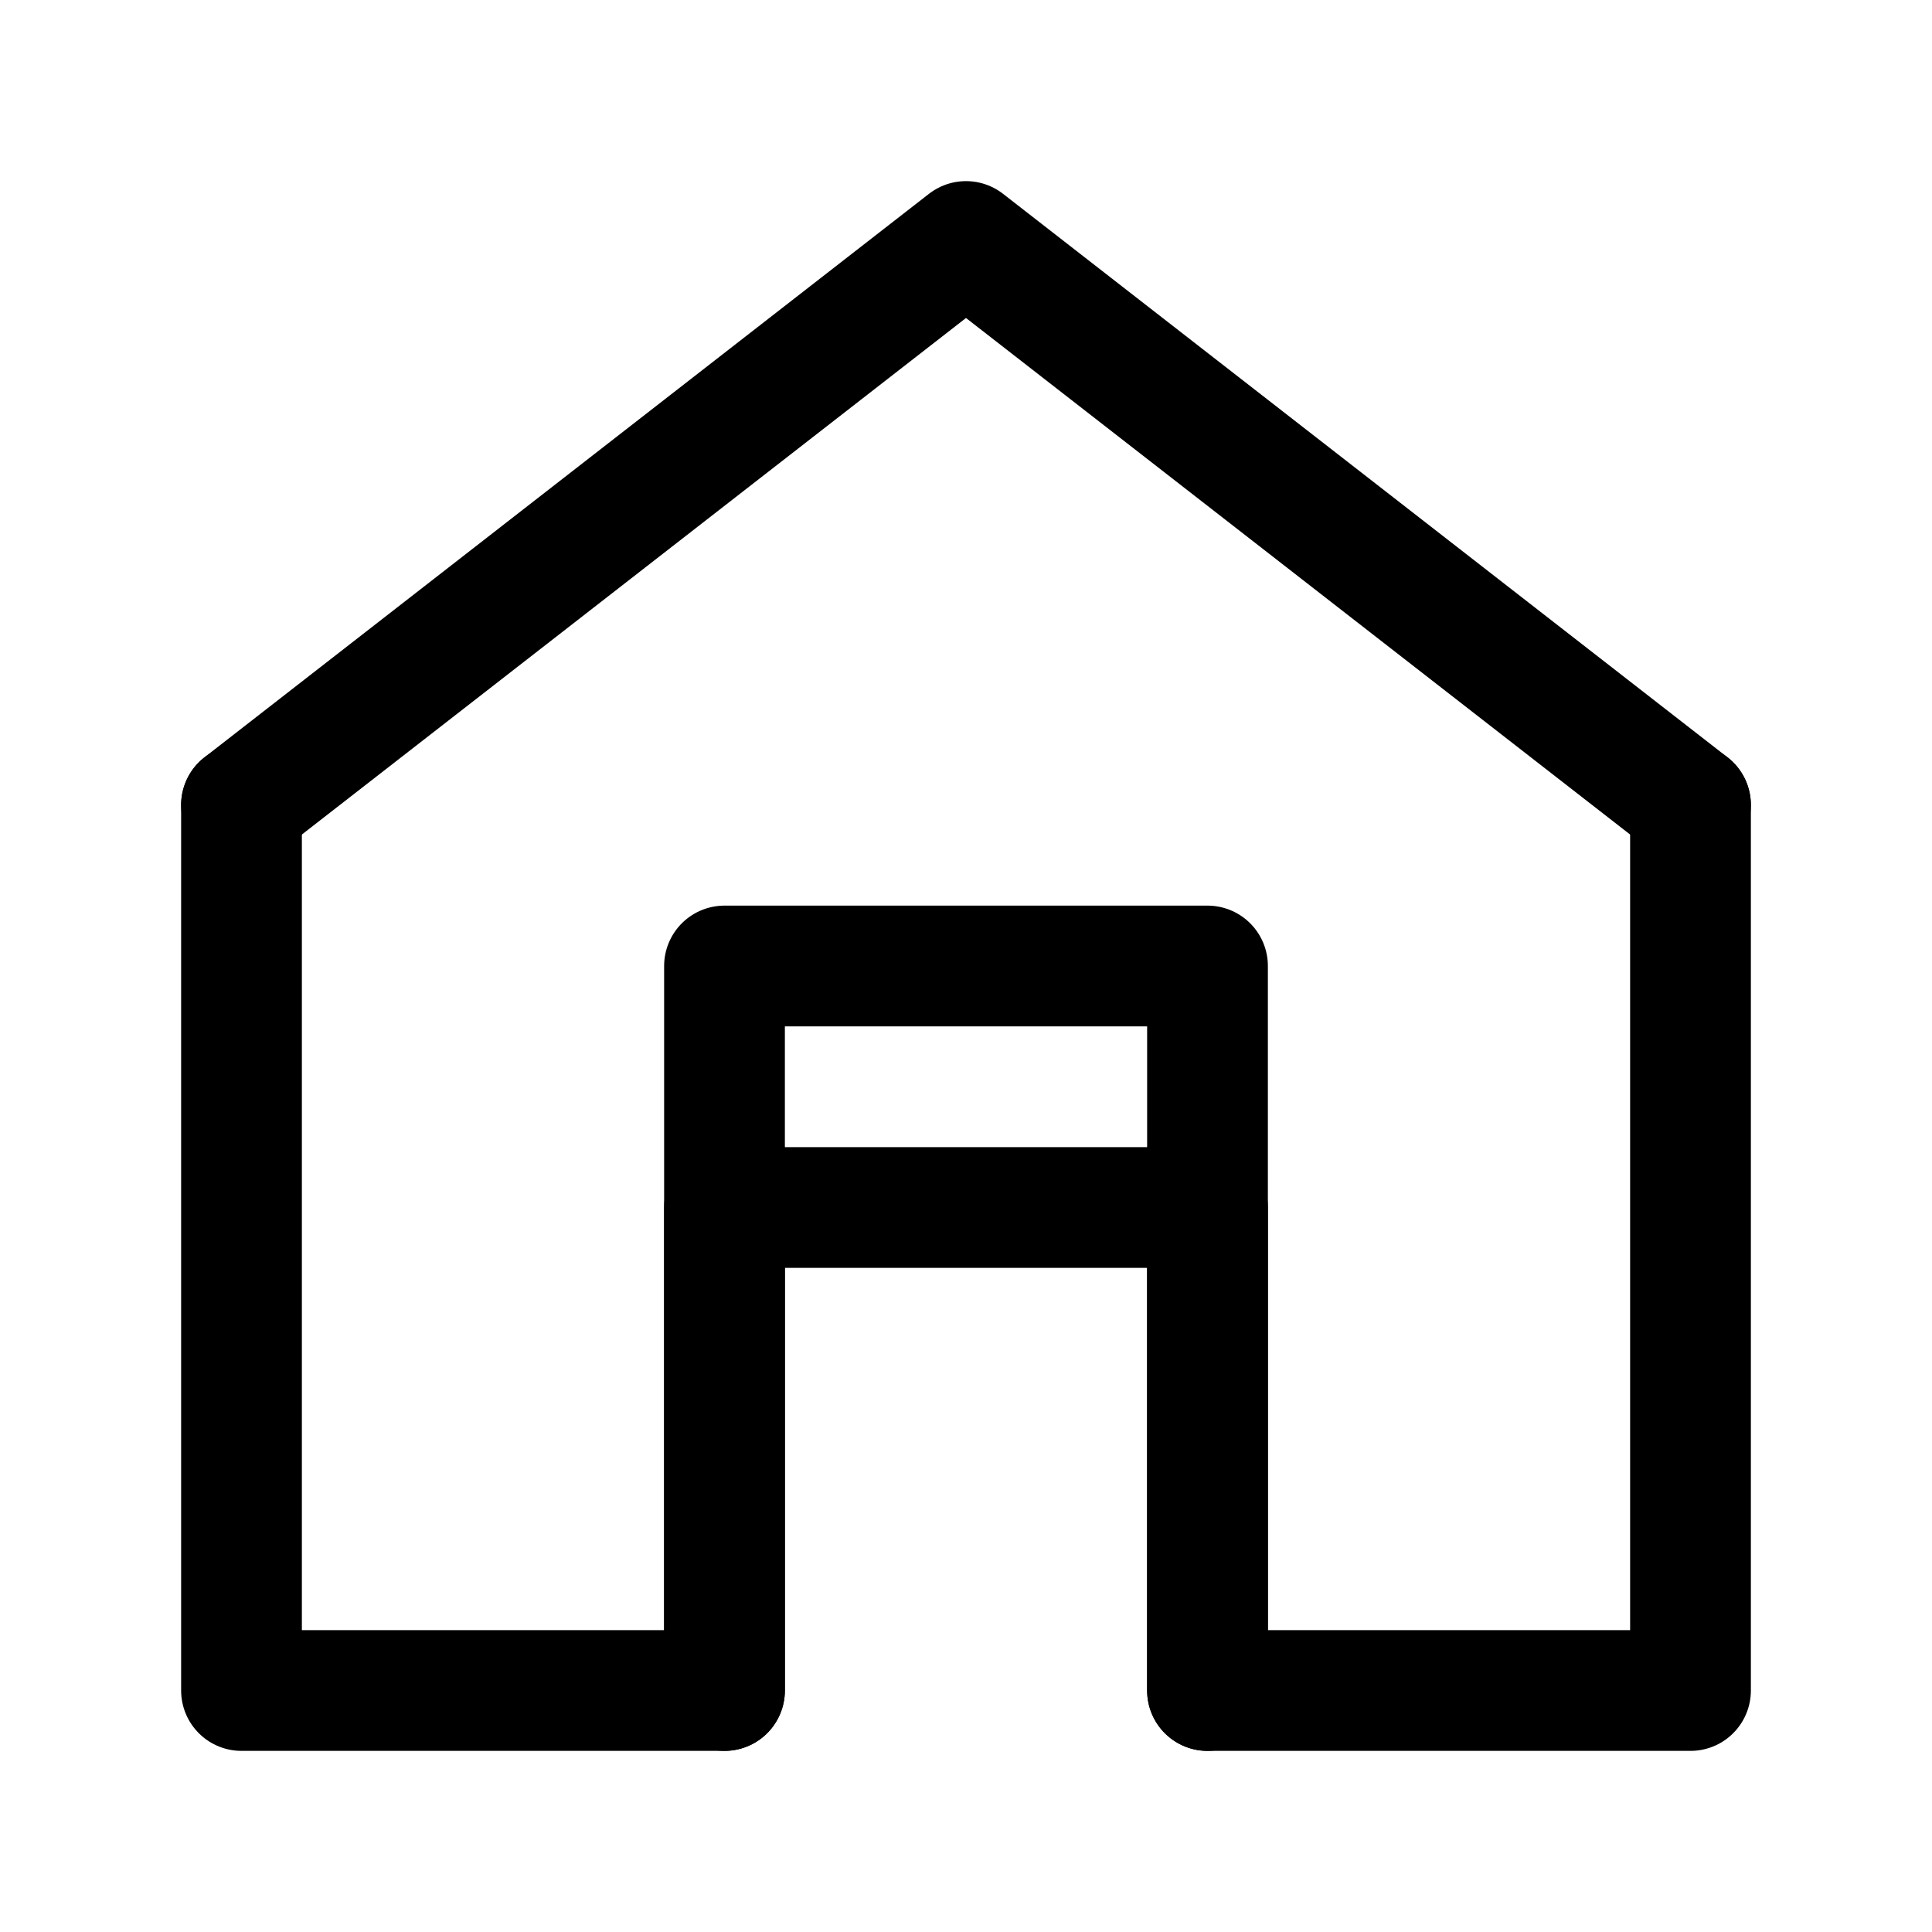<svg
  xmlns="http://www.w3.org/2000/svg"
  width="20"
  height="20"
  viewBox="0 0 24 24"
  fill="none"
  stroke="currentColor"
  stroke-width="1.5"
  stroke-linecap="round"
  stroke-linejoin="round"
>
  <path d="M3 10L12 3l9 7" />
  <path d="M9 21V12h6v9" />
  <path d="M3 10v11h6v-6h6v6h6V10" />
</svg>
